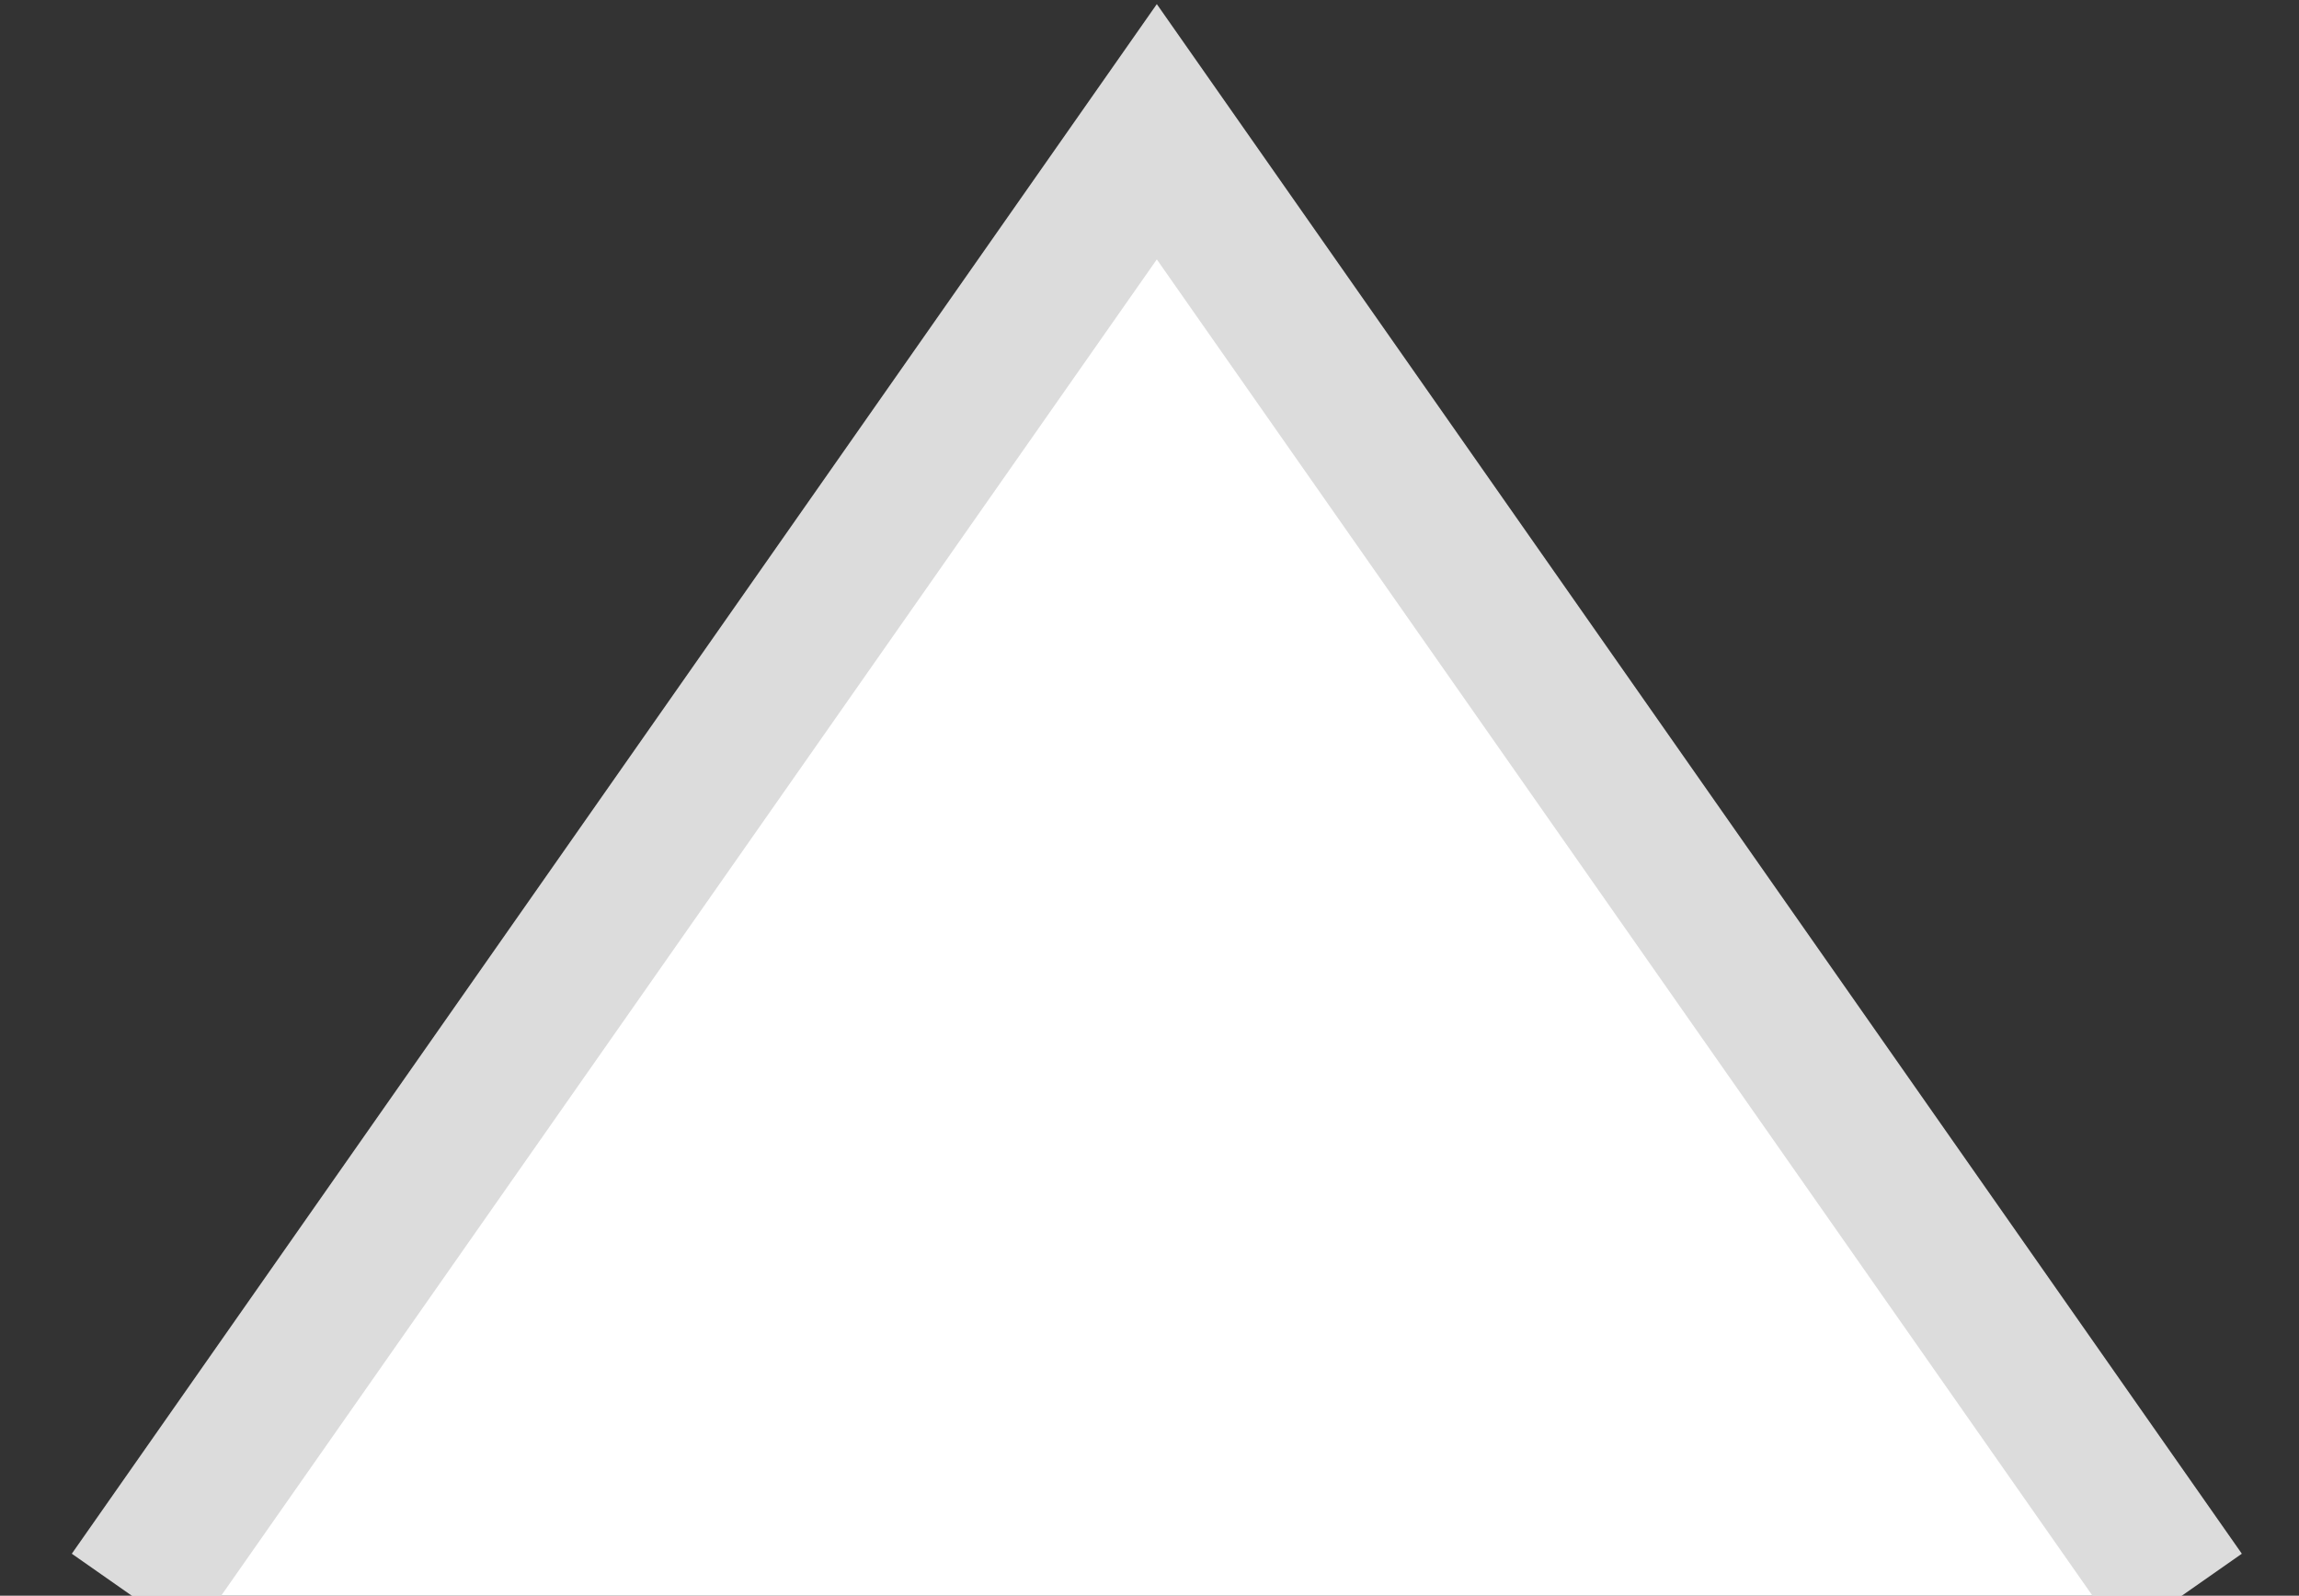 <?xml version="1.0" encoding="utf-8"?>
<!-- Generator: Adobe Illustrator 21.1.0, SVG Export Plug-In . SVG Version: 6.00 Build 0)  -->
<svg version="1.1" id="图层_1" xmlns="http://www.w3.org/2000/svg" xmlns:xlink="http://www.w3.org/1999/xlink" x="0px" y="0px"
	 viewBox="0 0 15.7 10.9" enable-background="new 0 0 15.7 10.9" xml:space="preserve">
<rect x="0" y="0" width="15.7" height="10.9" fill="#333333" stroke="none"/>
<polyline fill="#FFFFFF" stroke="#DCDCDC" stroke-miterlimit="10" points="14.9,10.9 7.9,0.9 0.9,10.9 "/>
</svg>

